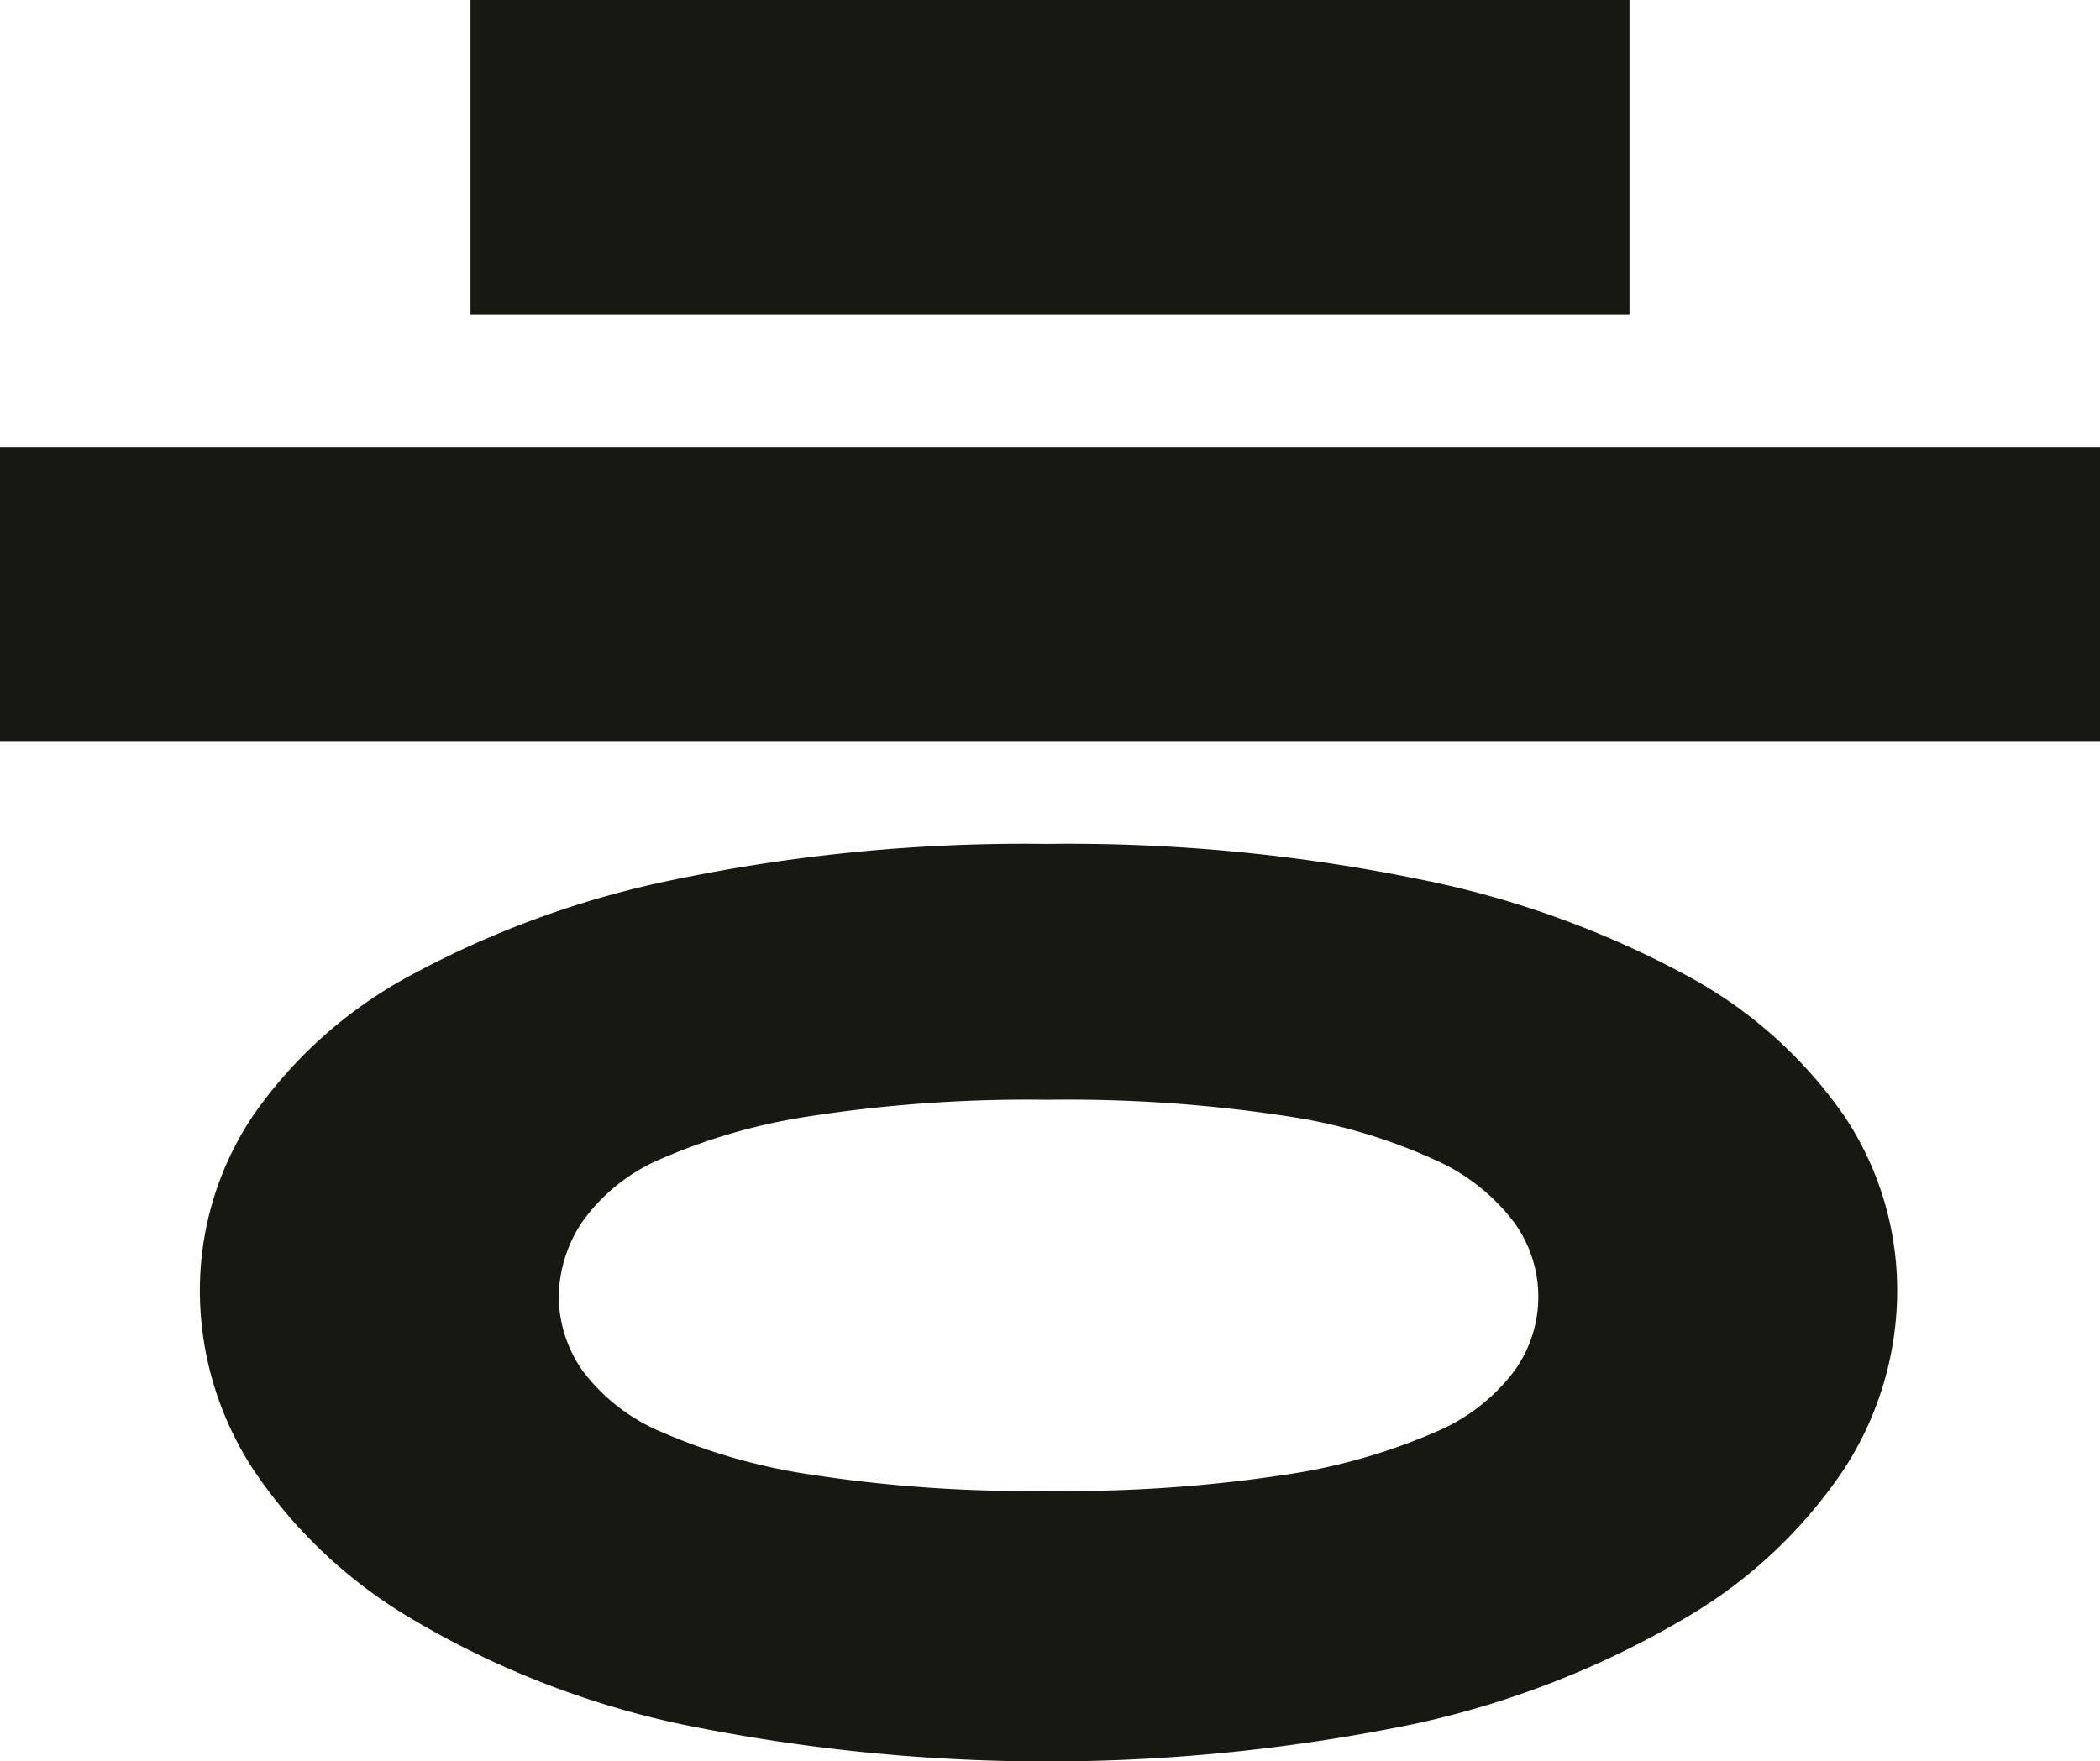 <svg xmlns="http://www.w3.org/2000/svg" width="142.78" height="119.782" viewBox="0 0 142.78 119.782">
  <defs>
    <style>
      .cls-1 {
        fill: #171810;
        fill-rule: evenodd;
      }
    </style>
  </defs>
  <path id="_" data-name="ㅎ" class="cls-1" d="M1083.8,558.4v21.4h78.8V558.4h-78.8Zm-32,30.4v20h142.8v-20H1051.8Zm125.4,45.5a30.7,30.7,0,0,0-10.8-9.6,64.869,64.869,0,0,0-18.1-6.5,118.608,118.608,0,0,0-25.3-2.4,117.17,117.17,0,0,0-25.2,2.4,64.949,64.949,0,0,0-18,6.5,30.7,30.7,0,0,0-10.8,9.6,21.319,21.319,0,0,0-3.6,11.9,22.28,22.28,0,0,0,3.6,12.1,33.3,33.3,0,0,0,10.8,10.2,60.684,60.684,0,0,0,18,7.1,123.423,123.423,0,0,0,50.4,0,62.148,62.148,0,0,0,18.1-7.1,33,33,0,0,0,10.9-10.2,22.28,22.28,0,0,0,3.6-12.1A21.319,21.319,0,0,0,1177.2,634.3Zm-22.4,17.3a12.975,12.975,0,0,1-5.4,4.2,40.173,40.173,0,0,1-10.2,2.9,98.4,98.4,0,0,1-16.2,1.1,96.859,96.859,0,0,1-16-1.1,40.173,40.173,0,0,1-10.2-2.9,12.975,12.975,0,0,1-5.4-4.2,8.859,8.859,0,0,1-1.6-5,9.34,9.34,0,0,1,1.6-5.1,12.6,12.6,0,0,1,5.4-4.3,40.255,40.255,0,0,1,10.2-2.9,97.078,97.078,0,0,1,16-1.1,98.617,98.617,0,0,1,16.2,1.1,37.389,37.389,0,0,1,10.2,3,13.668,13.668,0,0,1,5.4,4.3A8.613,8.613,0,0,1,1154.8,651.6Z" transform="translate(-1051.81 -558.406)"/>
</svg>
